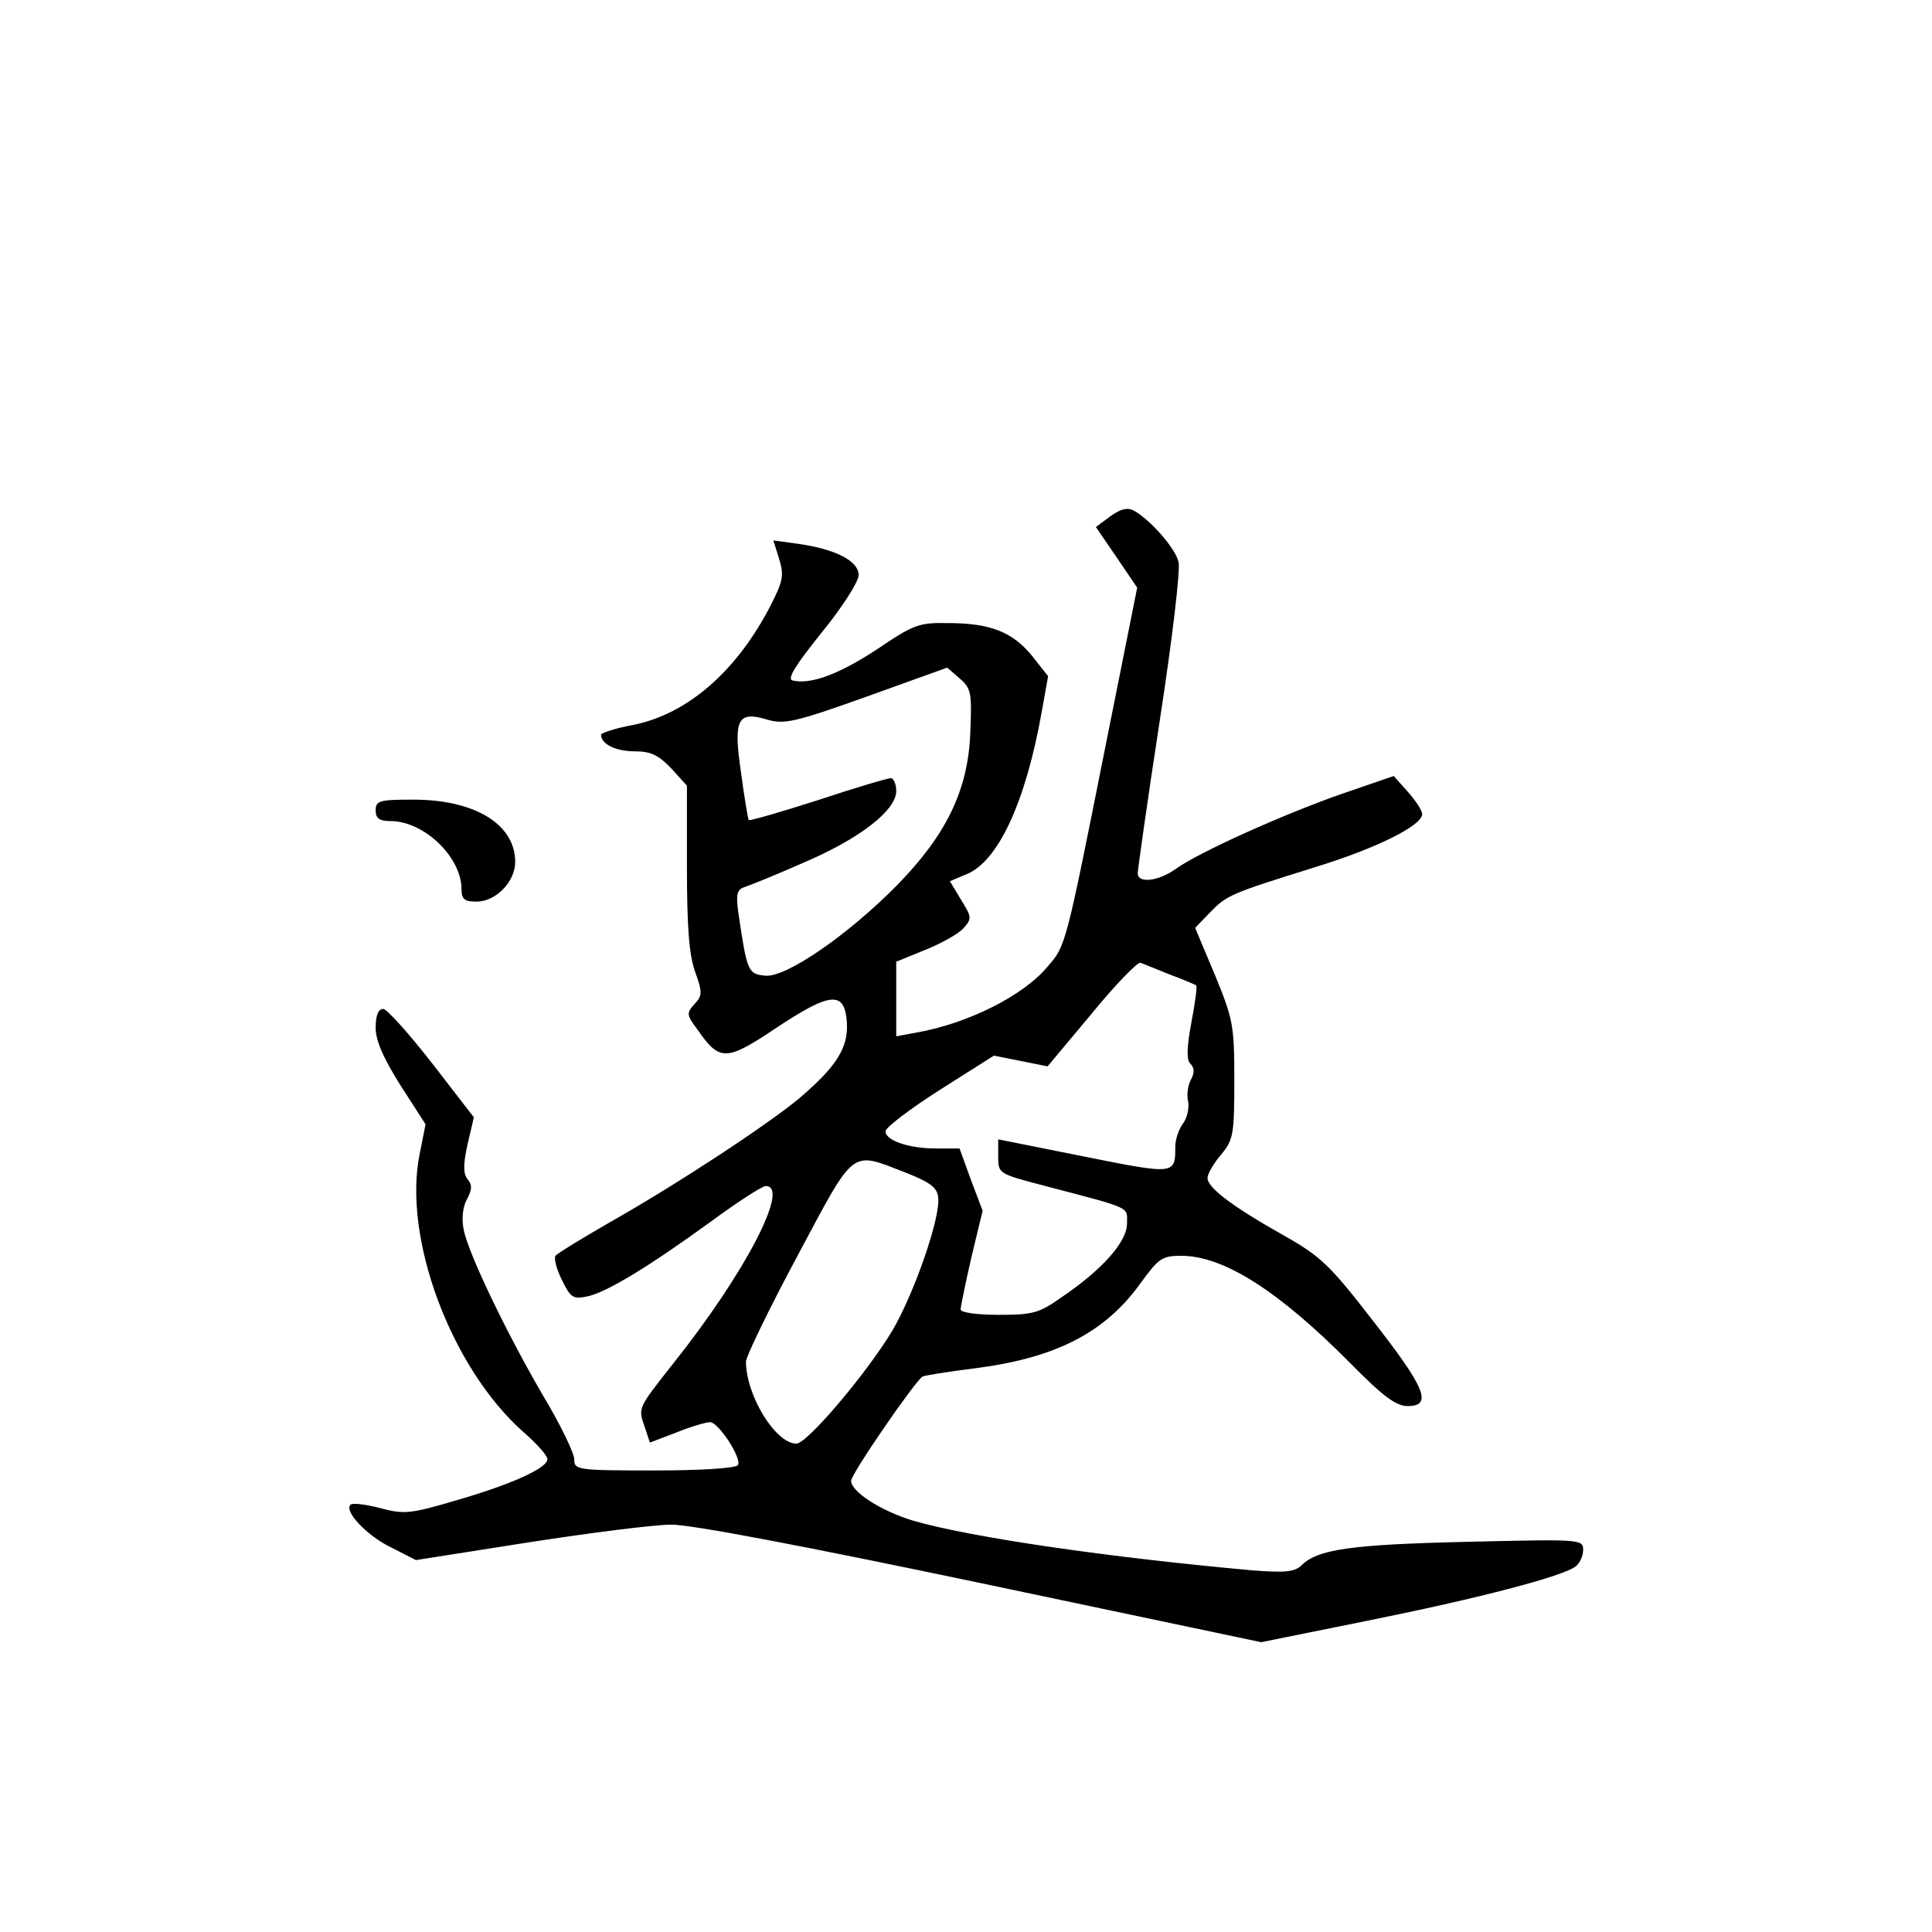 <?xml version="1.0" standalone="no"?>
<!DOCTYPE svg PUBLIC "-//W3C//DTD SVG 20010904//EN"
 "http://www.w3.org/TR/2001/REC-SVG-20010904/DTD/svg10.dtd">
<svg version="1.0" xmlns="http://www.w3.org/2000/svg"
 width="360pt" height="360pt" viewBox="0 0 360 360"
 preserveAspectRatio="xMidYMid meet">
<g transform="translate(0,360) scale(0.1,-0.1)"
fill="#000000" stroke="none">
<path d="M2069 2638 l-27 -20 39 -57 38 -56 -60 -300 c-73 -366 -73 -367 -106
-405 -45 -55 -149 -107 -245 -124 l-38 -7 0 69 0 70 54 22 c30 12 62 30 71 40
16 18 16 21 -4 53 l-21 35 31 13 c59 24 110 134 140 302 l12 67 -30 38 c-36
44 -77 61 -157 61 -54 1 -64 -3 -132 -49 -70 -46 -123 -66 -157 -58 -11 2 4
27 53 88 40 49 69 95 70 108 0 27 -43 49 -115 59 l-44 6 11 -35 c9 -30 7 -41
-15 -84 -63 -124 -156 -205 -258 -225 -33 -6 -59 -15 -59 -18 0 -18 28 -31 63
-31 30 0 44 -7 68 -32 l29 -32 0 -152 c0 -110 4 -163 15 -194 14 -39 14 -45
-1 -61 -15 -17 -15 -20 6 -48 41 -59 53 -59 147 4 101 67 127 69 131 10 3 -47
-19 -82 -88 -141 -60 -50 -229 -161 -351 -230 -54 -31 -101 -60 -104 -64 -3
-5 2 -25 12 -45 16 -33 21 -36 46 -31 36 7 115 55 232 140 49 36 95 66 102 66
46 0 -39 -163 -172 -330 -67 -85 -66 -83 -54 -118 l10 -30 50 19 c27 11 55 19
62 19 16 0 60 -68 52 -80 -4 -6 -71 -10 -156 -10 -144 0 -149 1 -149 21 0 11
-25 63 -56 115 -67 114 -142 269 -150 313 -4 19 -2 42 6 56 10 19 10 28 1 38
-8 11 -8 26 0 64 l12 51 -78 101 c-43 55 -84 101 -91 101 -9 0 -14 -12 -14
-35 0 -24 14 -56 46 -107 l47 -73 -11 -55 c-32 -157 59 -400 194 -519 24 -21
44 -43 44 -50 0 -17 -70 -48 -171 -77 -84 -25 -97 -26 -141 -14 -27 7 -52 10
-55 6 -12 -12 30 -57 75 -79 l47 -24 210 33 c116 18 235 33 265 33 35 1 254
-41 578 -109 l522 -110 198 40 c204 41 367 83 389 102 7 6 13 19 13 30 0 20
-5 20 -217 15 -217 -5 -278 -14 -308 -44 -13 -12 -30 -14 -93 -9 -266 24 -521
61 -629 92 -61 18 -118 55 -117 75 1 14 118 184 133 194 4 2 47 9 95 15 152
19 245 66 312 160 33 45 39 50 75 50 79 0 181 -65 314 -199 61 -62 86 -81 108
-81 47 0 33 34 -64 158 -81 105 -98 121 -167 160 -96 54 -142 89 -142 107 0 7
11 27 25 43 23 28 25 37 25 138 0 103 -2 114 -36 197 l-37 88 28 29 c31 32 38
35 195 84 117 36 200 78 200 99 0 7 -12 25 -27 42 l-26 29 -96 -33 c-109 -38
-267 -109 -310 -140 -32 -23 -71 -28 -71 -8 0 6 18 134 41 284 23 149 39 283
35 296 -6 26 -54 80 -84 96 -12 6 -25 2 -43 -11z m-261 -403 c-4 -108 -45
-191 -137 -285 -93 -94 -207 -172 -245 -168 -32 3 -34 7 -50 116 -5 35 -3 44
11 49 10 3 59 23 109 45 106 45 174 98 174 134 0 13 -5 24 -10 24 -6 0 -67
-18 -136 -41 -69 -22 -127 -39 -129 -37 -1 2 -8 41 -14 87 -15 101 -7 117 49
100 31 -9 51 -5 185 43 l150 54 23 -20 c22 -19 23 -27 20 -101z m372 -451 c25
-9 47 -19 49 -20 2 -2 -2 -33 -9 -69 -9 -48 -9 -70 -2 -77 8 -8 8 -17 1 -30
-6 -11 -8 -30 -5 -41 2 -12 -2 -31 -10 -41 -8 -11 -14 -30 -14 -42 0 -53 0
-53 -170 -19 l-160 32 0 -32 c0 -32 0 -32 88 -55 164 -43 152 -38 152 -70 0
-34 -46 -86 -123 -138 -41 -29 -53 -32 -116 -32 -39 0 -71 4 -71 10 0 5 9 49
20 97 l21 87 -22 58 -21 58 -44 0 c-51 0 -94 15 -94 32 0 7 46 42 101 77 l101
64 50 -10 50 -10 82 98 c44 54 86 97 91 95 6 -2 30 -12 55 -22z m-495 -368
c46 -18 61 -28 63 -46 6 -35 -44 -179 -85 -249 -48 -80 -159 -211 -179 -211
-39 0 -94 90 -94 153 0 9 43 98 96 197 108 202 98 195 199 156z"/>
<path d="M700 2090 c0 -15 7 -20 28 -20 62 0 132 -67 132 -127 0 -19 6 -23 28
-23 36 0 72 37 72 74 0 70 -75 116 -190 116 -63 0 -70 -2 -70 -20z"/>
</g>
</svg>
